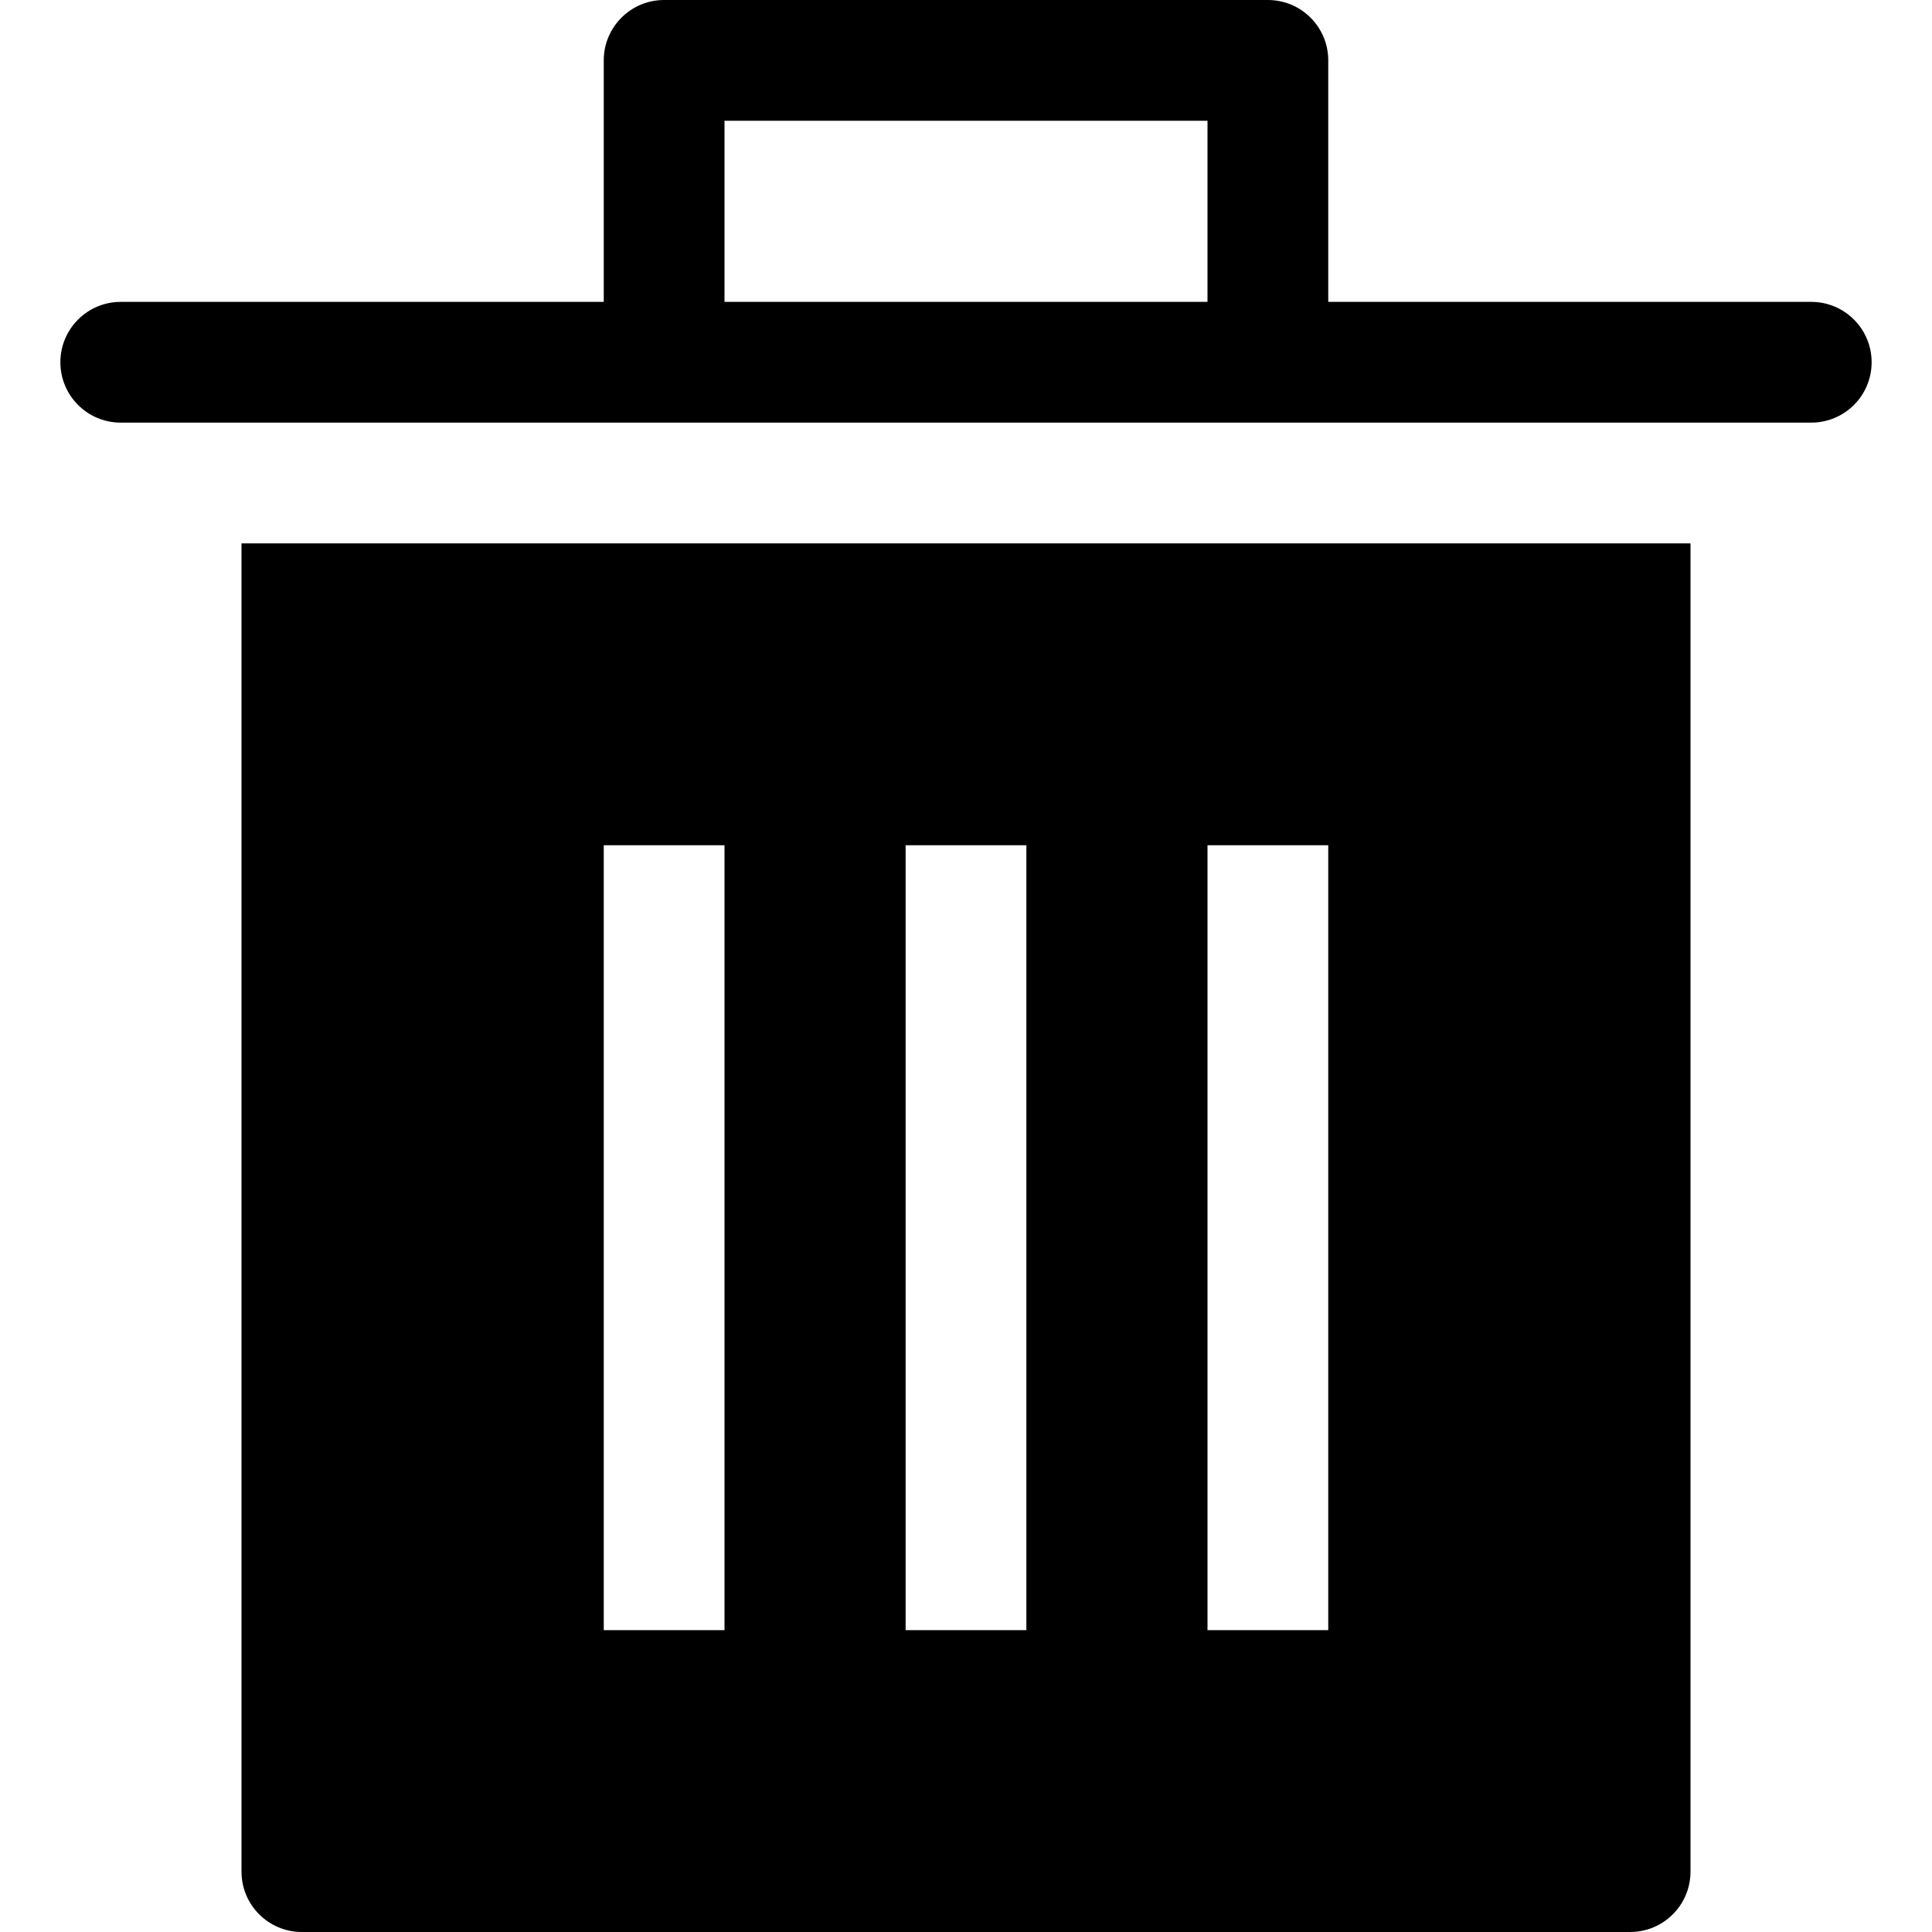 <?xml version="1.0" encoding="utf-8"?>
<!-- Generator: Adobe Illustrator 19.2.1, SVG Export Plug-In . SVG Version: 6.00 Build 0)  -->
<!DOCTYPE svg PUBLIC "-//W3C//DTD SVG 1.1//EN" "http://www.w3.org/Graphics/SVG/1.1/DTD/svg11.dtd">
<svg version="1.1" id="Layer_1" xmlns="http://www.w3.org/2000/svg" xmlns:xlink="http://www.w3.org/1999/xlink" x="0px" y="0px"
	 width="32px" height="32px" viewBox="0 0 32 32" enable-background="new 0 0 32 32" xml:space="preserve">
<path d="M31,6c0-0.552-0.447-1-1-1h-8V1c0-0.552-0.447-1-1-1H11c-0.553,0-1,0.448-1,1v4H2C1.447,5,1,5.448,1,6s0.447,1,1,1h28
	C30.553,7,31,6.552,31,6z M20,5h-8V2h8V5z"/>
<path d="M5,32h22c0.553,0,1-0.448,1-1V9H4v22C4,31.552,4.447,32,5,32z M20,14h2v13h-2V14z M15,14h2v13h-2V14z M10,14h2v13h-2V14z"/>
</svg>
